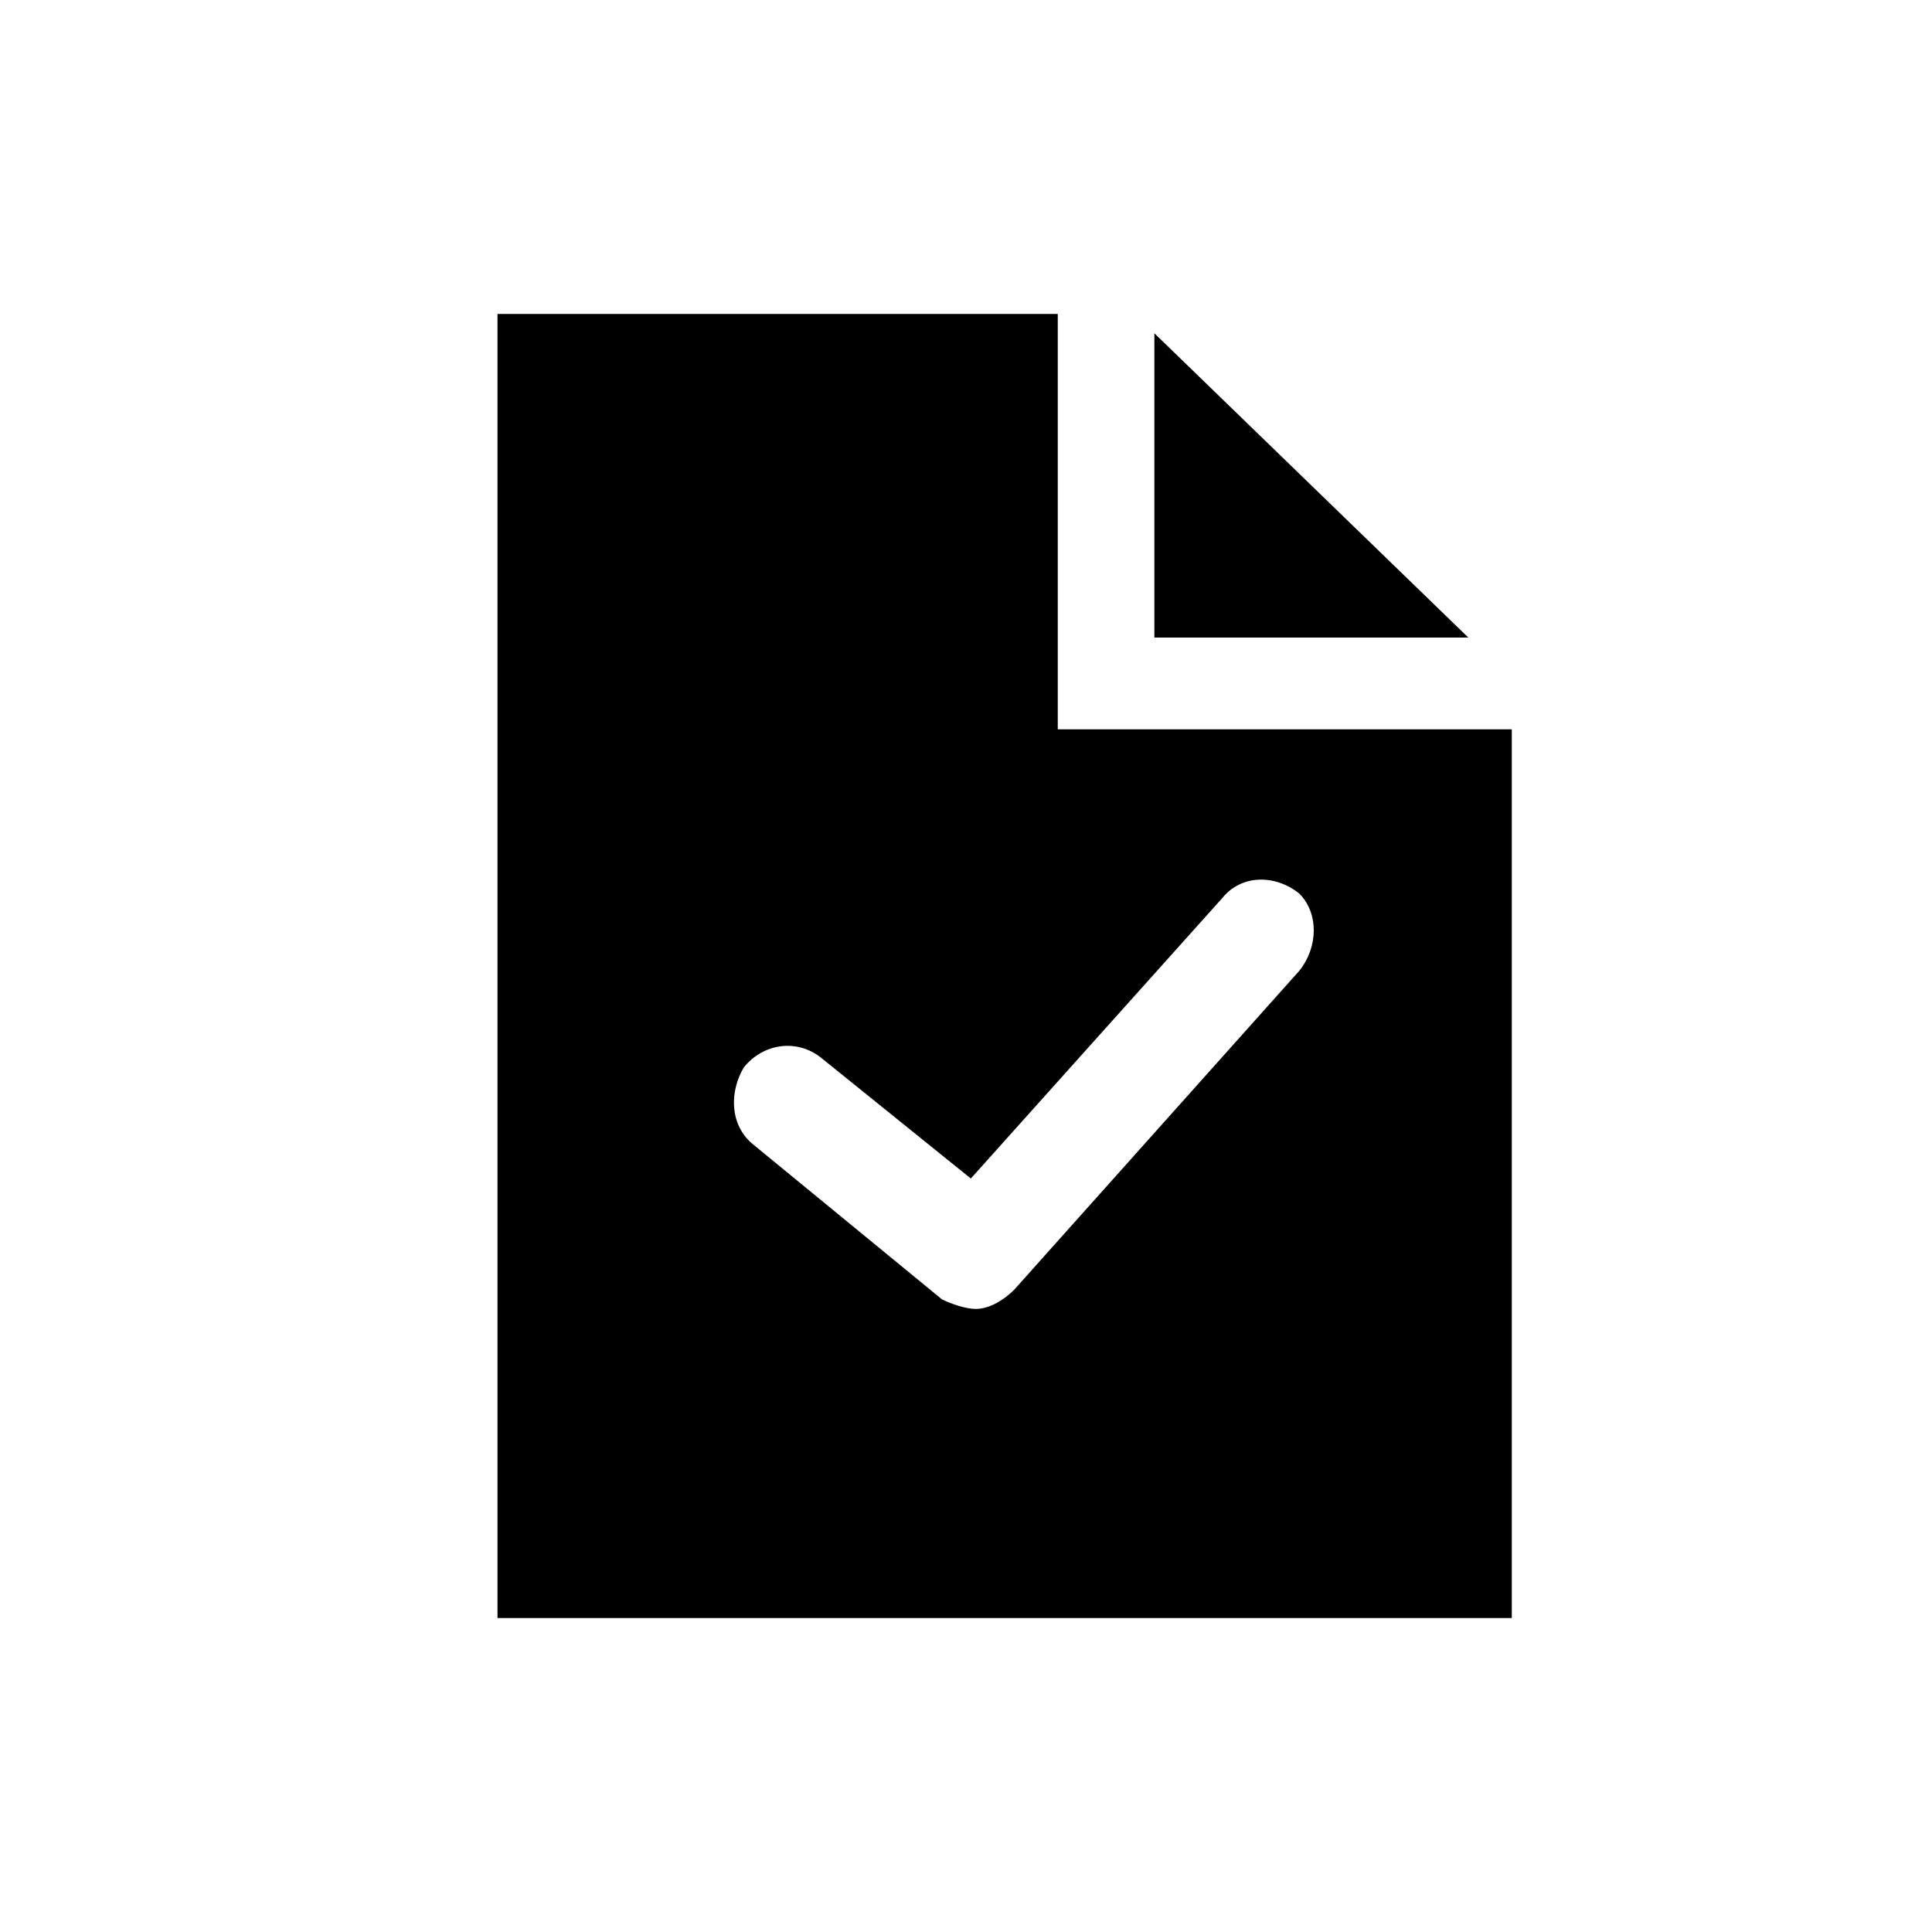 <svg viewBox="0 0 40 40">
<g>
	<g>
		<polygon class="oc-icon-product" points="23.9,6.9 23.9,13.2 30.4,13.2"/>
		<path class="oc-icon-product" d="M31.3,15v0.1h-9.4V6.5H10.3v27h21L31.3,15L31.3,15z M26.9,20.1l-5.9,6.6c-0.2,0.2-0.5,0.4-0.8,0.4
			c-0.2,0-0.5-0.1-0.7-0.2l-3.9-3.2c-0.5-0.4-0.5-1.1-0.2-1.6c0.4-0.5,1.1-0.6,1.6-0.2l3.1,2.5l5.2-5.8c0.4-0.5,1.1-0.5,1.6-0.1
			C27.3,18.9,27.3,19.6,26.9,20.1z"/>
	</g>
</g>
</svg>
